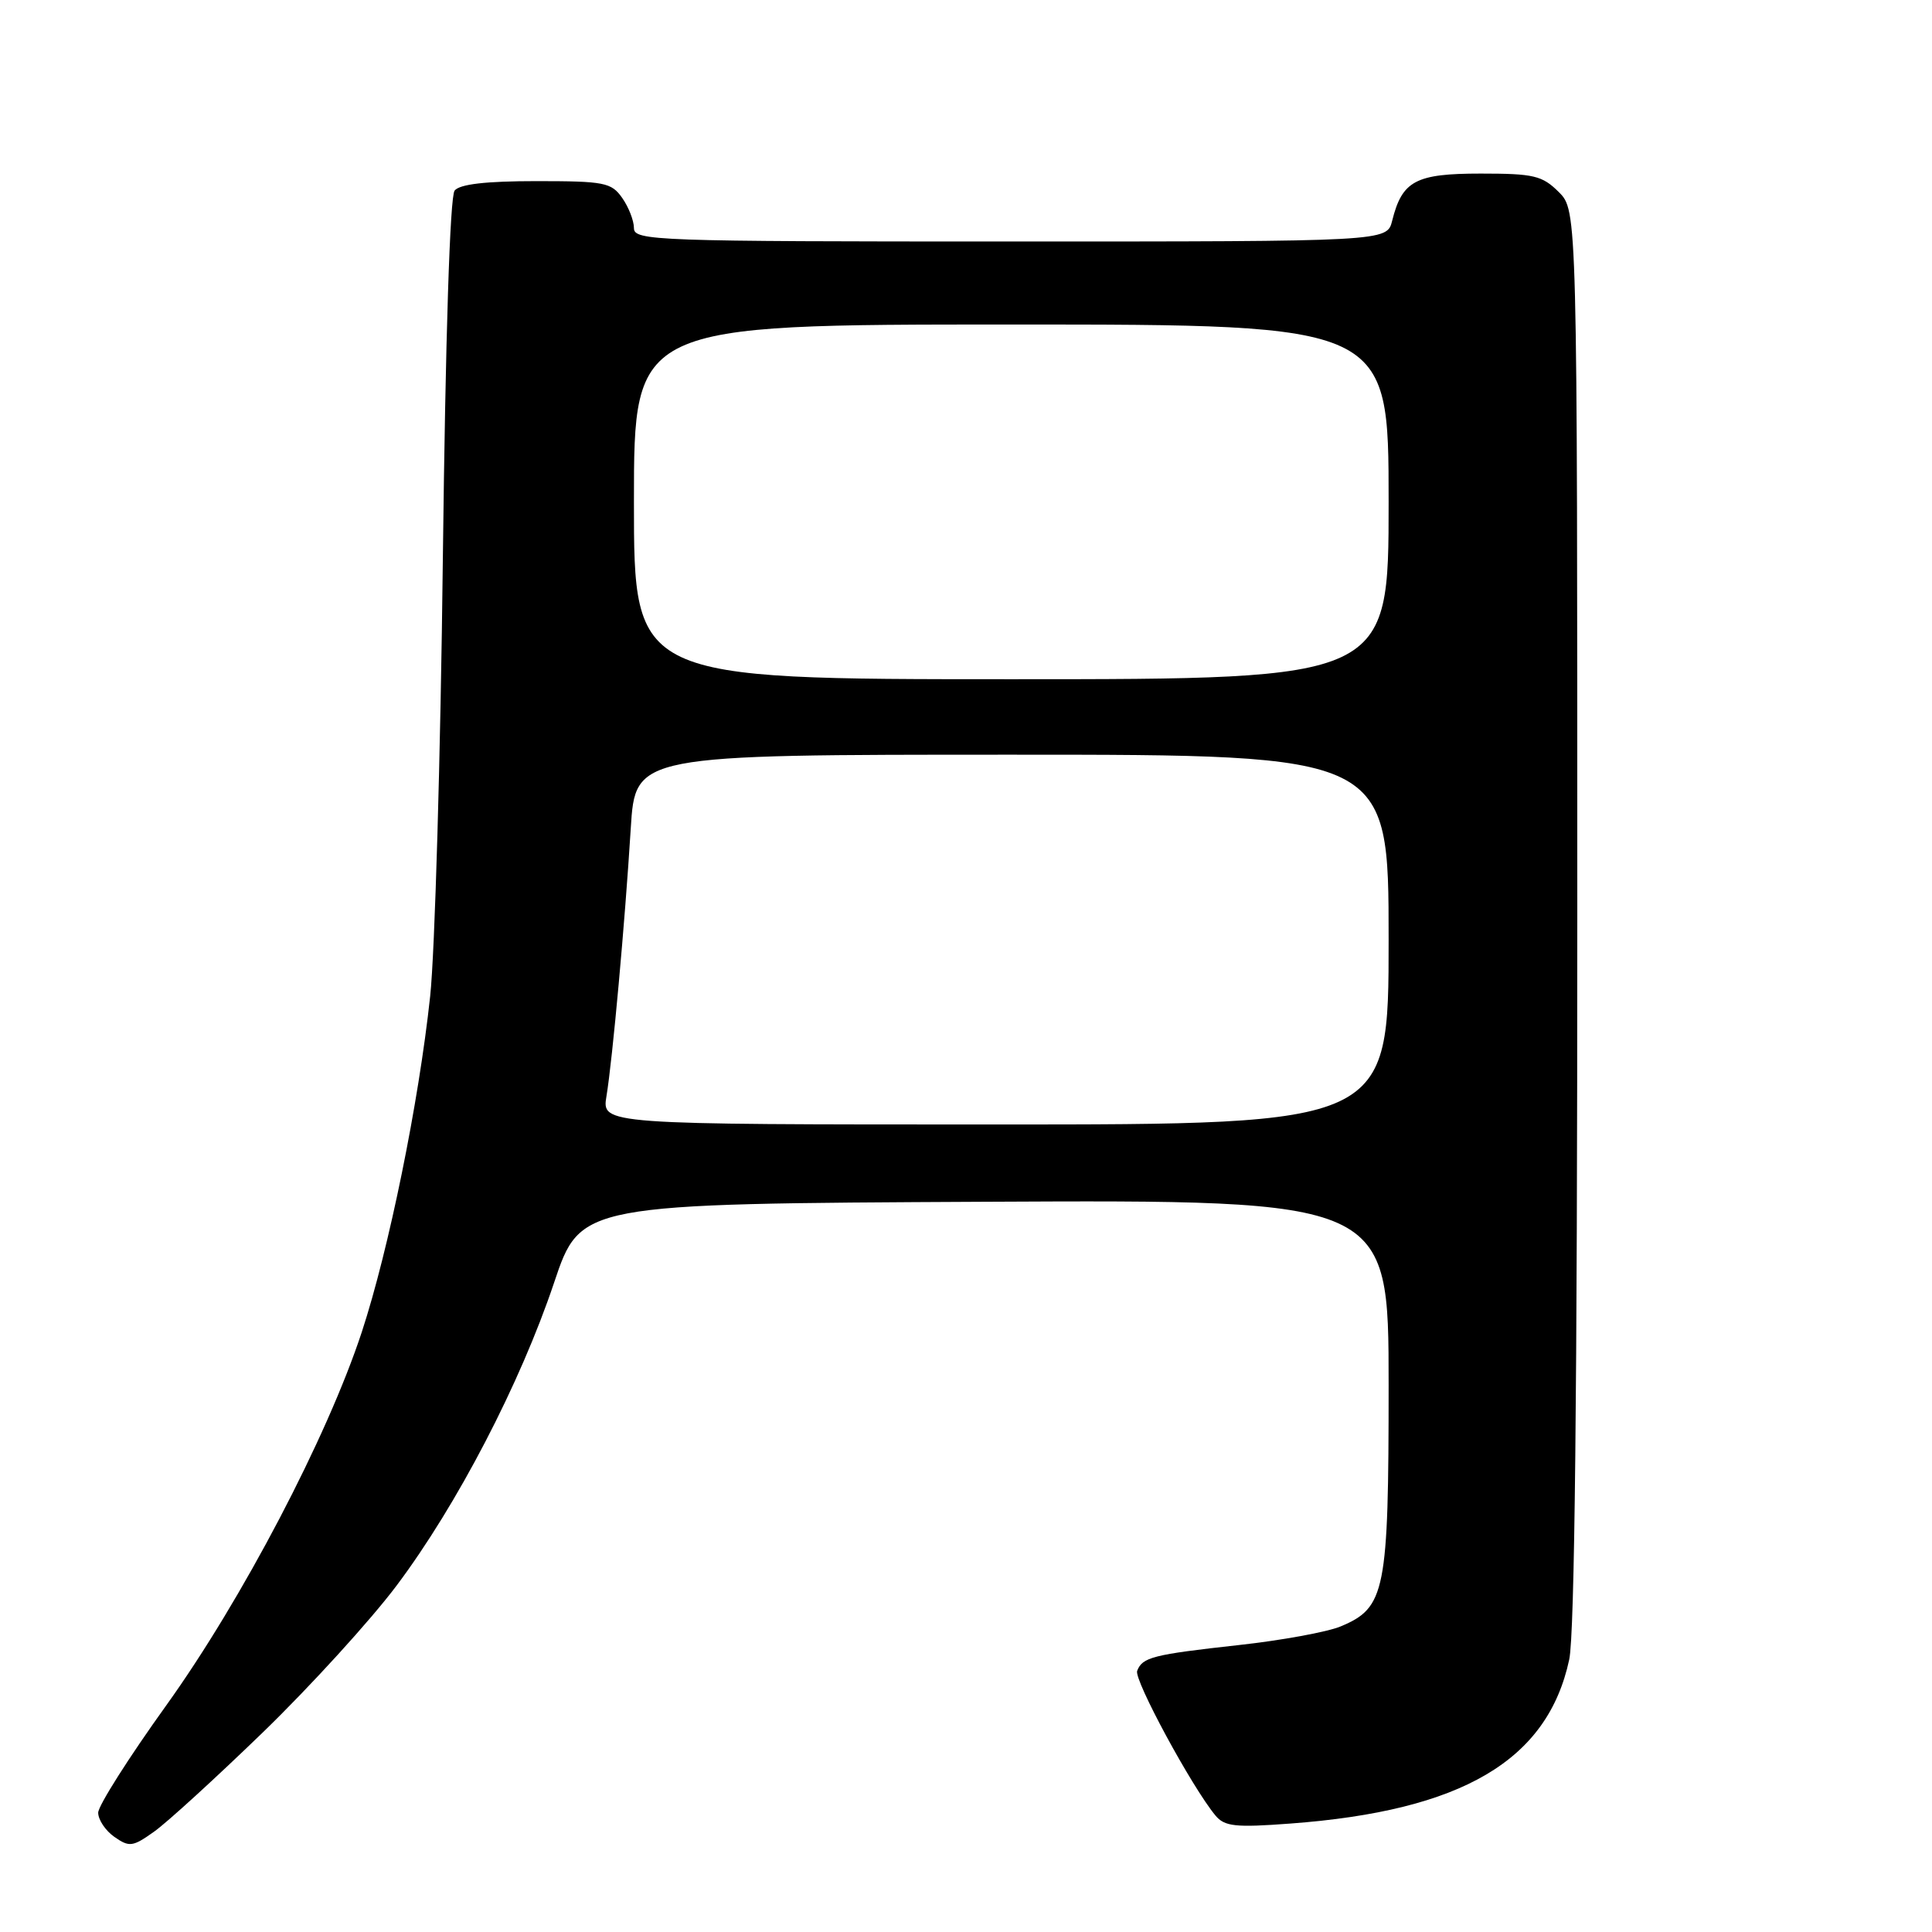 <?xml version="1.0" encoding="UTF-8" standalone="no"?>
<!DOCTYPE svg PUBLIC "-//W3C//DTD SVG 1.1//EN" "http://www.w3.org/Graphics/SVG/1.1/DTD/svg11.dtd" >
<svg xmlns="http://www.w3.org/2000/svg" xmlns:xlink="http://www.w3.org/1999/xlink" version="1.1" viewBox="0 0 256 256">
 <g >
 <path fill="currentColor"
d=" M 34.87 229.51 C 41.12 223.45 49.08 214.72 52.55 210.10 C 60.58 199.40 68.93 183.33 73.42 169.96 C 76.93 159.50 76.93 159.50 130.46 159.24 C 184.00 158.98 184.00 158.98 184.00 183.54 C 184.00 210.90 183.58 213.03 177.64 215.51 C 175.87 216.25 169.79 217.36 164.14 217.98 C 152.75 219.24 151.37 219.59 150.68 221.40 C 150.23 222.57 157.93 236.80 161.05 240.56 C 162.26 242.02 163.67 242.18 170.98 241.63 C 193.73 239.94 205.06 233.28 207.93 219.90 C 208.65 216.55 209.00 184.15 209.00 121.41 C 209.00 27.91 209.00 27.91 206.55 25.45 C 204.35 23.26 203.24 23.00 196.20 23.00 C 187.58 23.00 185.79 23.95 184.47 29.25 C 183.78 32.00 183.78 32.00 133.89 32.00 C 86.75 32.00 84.00 31.90 84.00 30.22 C 84.00 29.24 83.30 27.44 82.44 26.22 C 81.01 24.18 80.08 24.00 71.07 24.00 C 64.41 24.00 60.92 24.40 60.24 25.25 C 59.62 26.03 59.03 44.54 58.68 74.00 C 58.38 100.12 57.62 126.22 57.00 132.00 C 55.48 146.17 51.53 165.55 47.94 176.50 C 43.35 190.45 32.08 211.97 22.01 226.00 C 17.07 232.88 13.02 239.26 13.01 240.19 C 13.01 241.12 13.97 242.57 15.16 243.40 C 17.13 244.78 17.59 244.72 20.41 242.71 C 22.11 241.51 28.62 235.56 34.87 229.51 Z  M 80.36 145.25 C 81.16 140.42 82.81 122.24 83.58 109.75 C 84.19 100.00 84.19 100.00 134.09 100.00 C 184.00 100.00 184.00 100.00 184.00 124.50 C 184.00 149.00 184.00 149.00 131.87 149.00 C 79.74 149.00 79.74 149.00 80.36 145.25 Z  M 84.00 66.50 C 84.00 43.00 84.00 43.00 134.00 43.00 C 184.00 43.00 184.00 43.00 184.00 66.50 C 184.00 90.00 184.00 90.00 134.00 90.00 C 84.00 90.00 84.00 90.00 84.00 66.50 Z "/>
</g>
</svg>